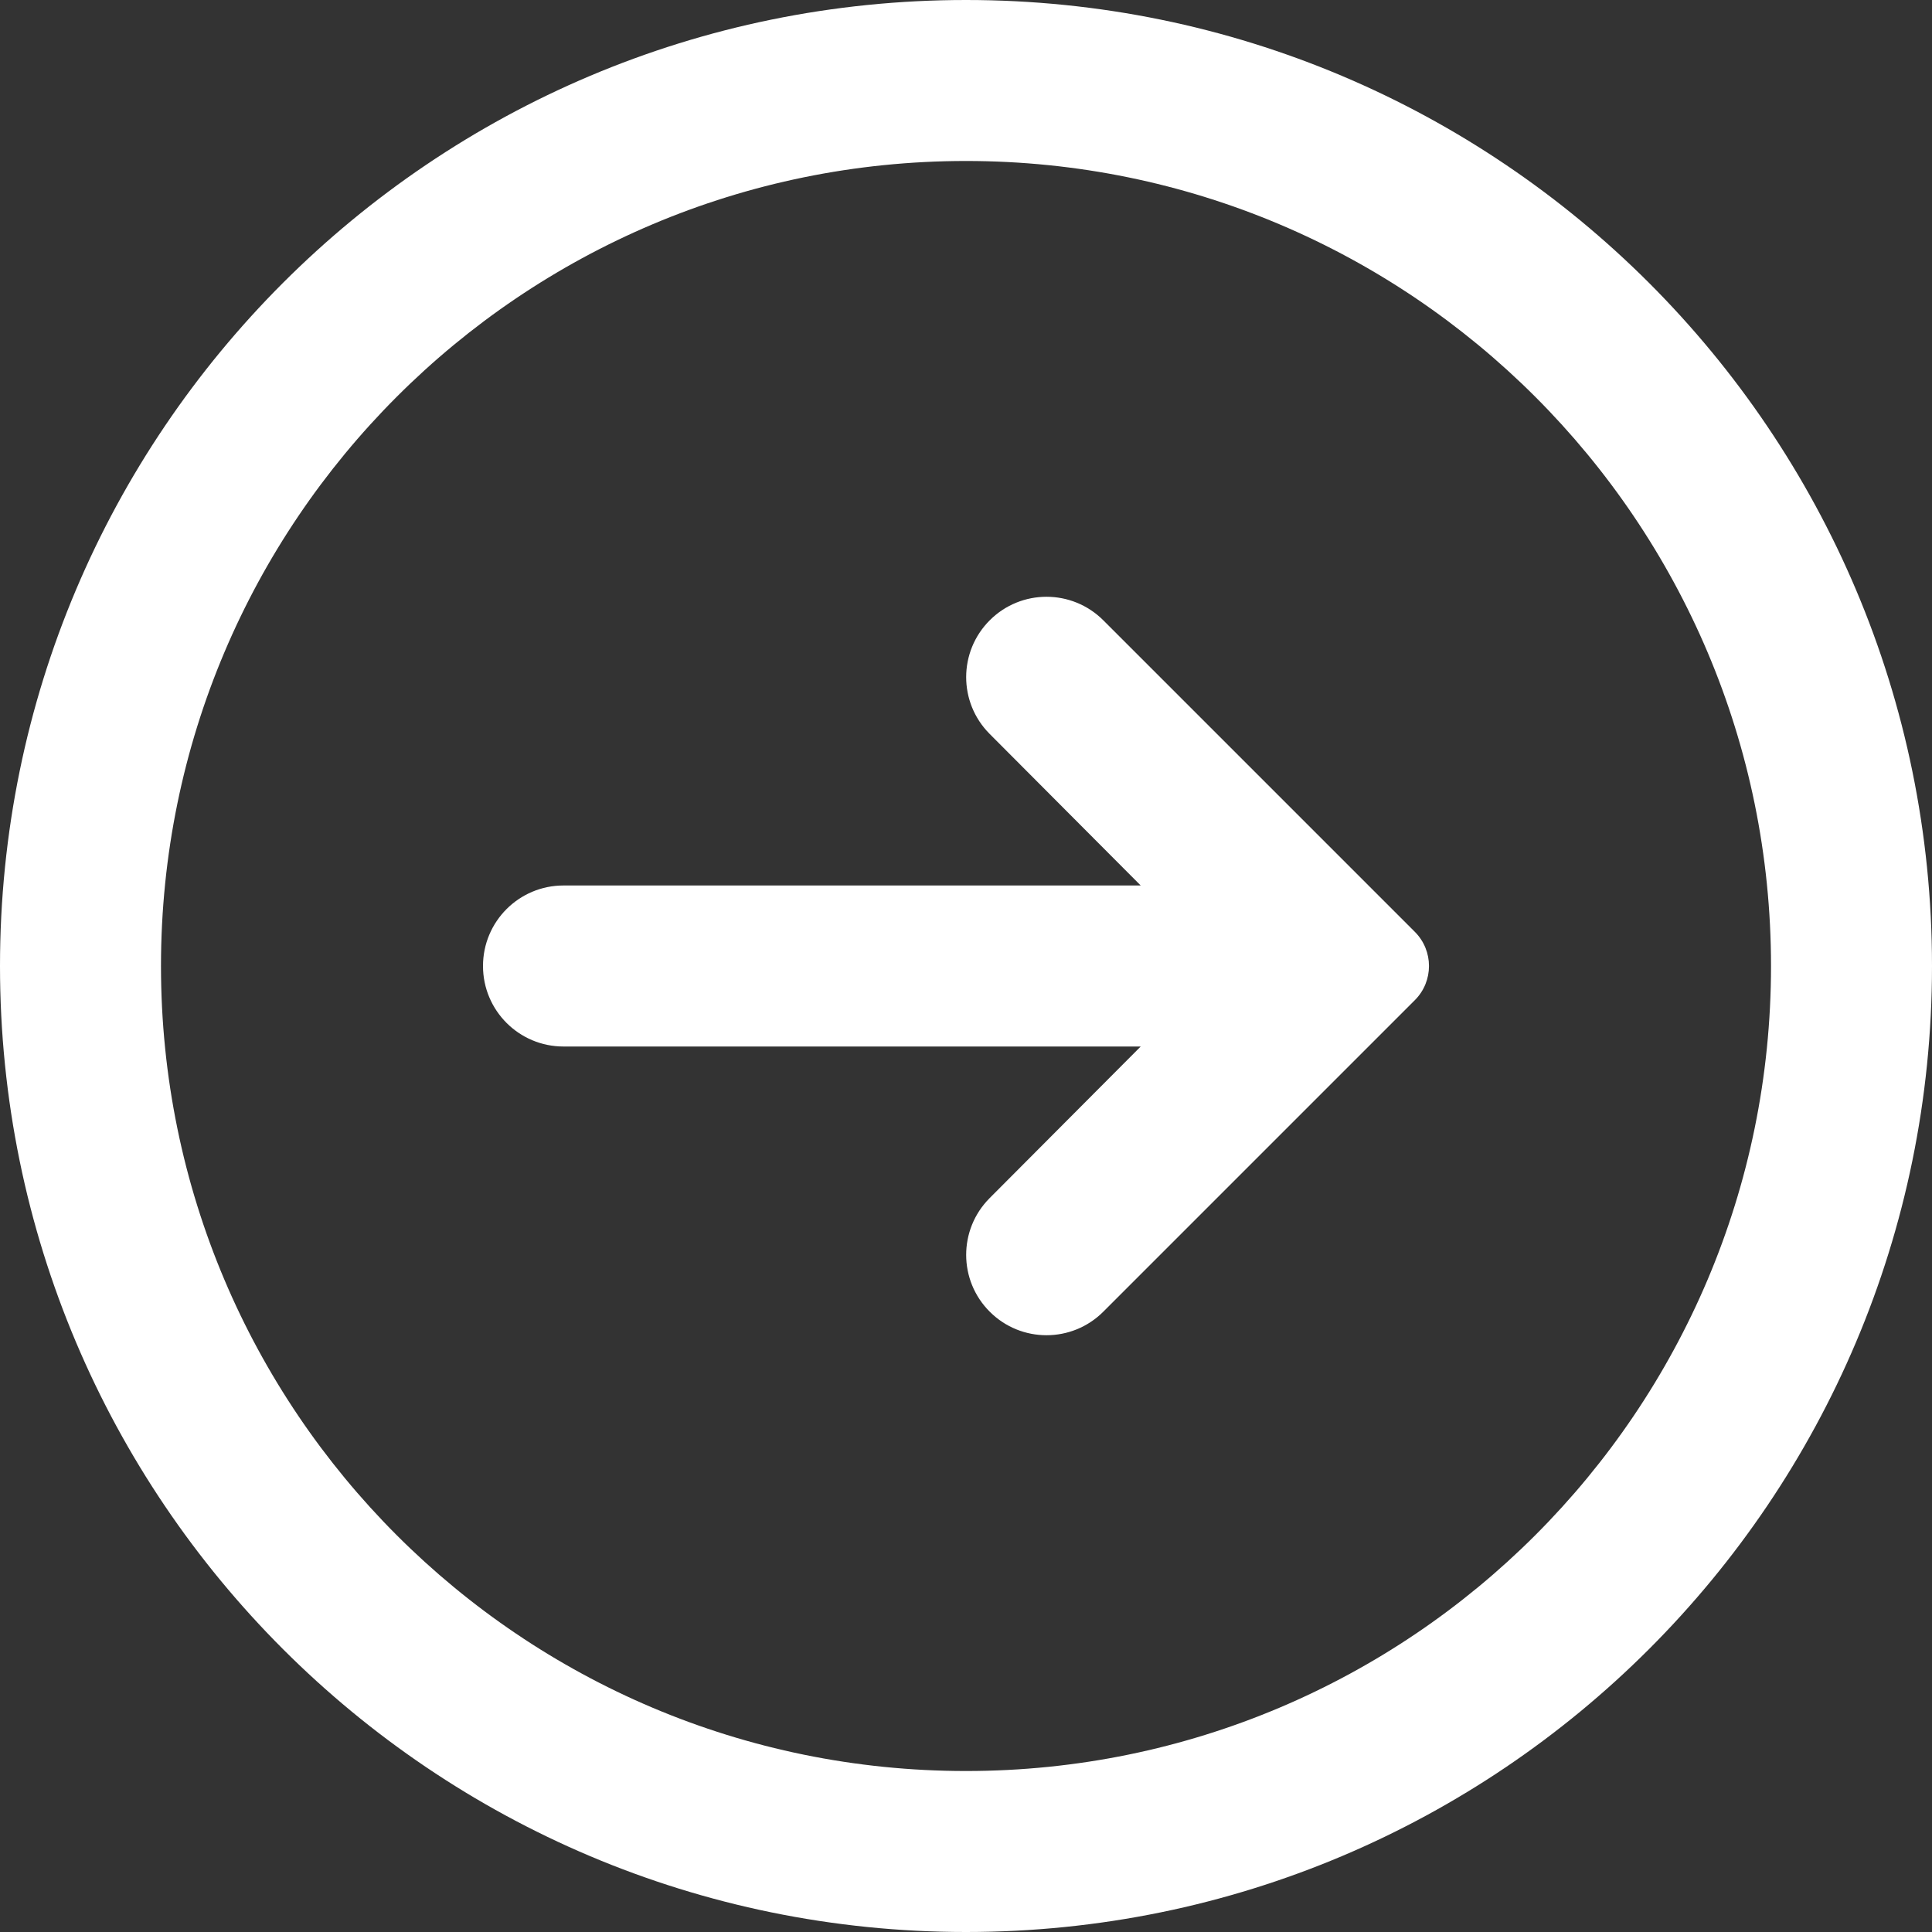 <svg width="40" height="40" viewBox="0 0 40 40" fill="none" xmlns="http://www.w3.org/2000/svg">
<rect x="0" y="0" width="40" height="40" fill="#333333" stroke="none"/>
<path fill-rule="evenodd" clip-rule="evenodd" d="M40 20C40 31.046 31.046 40 20 40C8.954 40 0 31.046 0 20C0 8.954 8.954 0 20 0C31.046 0 40 8.954 40 20ZM20 3.333C29.205 3.333 36.667 10.795 36.667 20C36.667 29.205 29.205 36.667 20 36.667C10.795 36.667 3.333 29.205 3.333 20C3.333 10.795 10.795 3.333 20 3.333ZM20.491 27.157C21.14 27.807 22.193 27.807 22.843 27.157L29.293 20.707C29.683 20.317 29.683 19.683 29.293 19.293L22.843 12.843C22.193 12.193 21.14 12.193 20.491 12.843C19.842 13.492 19.841 14.543 20.488 15.193L23.617 18.333H11.667C10.746 18.333 10 19.079 10 20C10 20.921 10.746 21.667 11.667 21.667H23.617L20.488 24.807C19.841 25.457 19.842 26.509 20.491 27.157Z" fill="white"/>
</svg>
